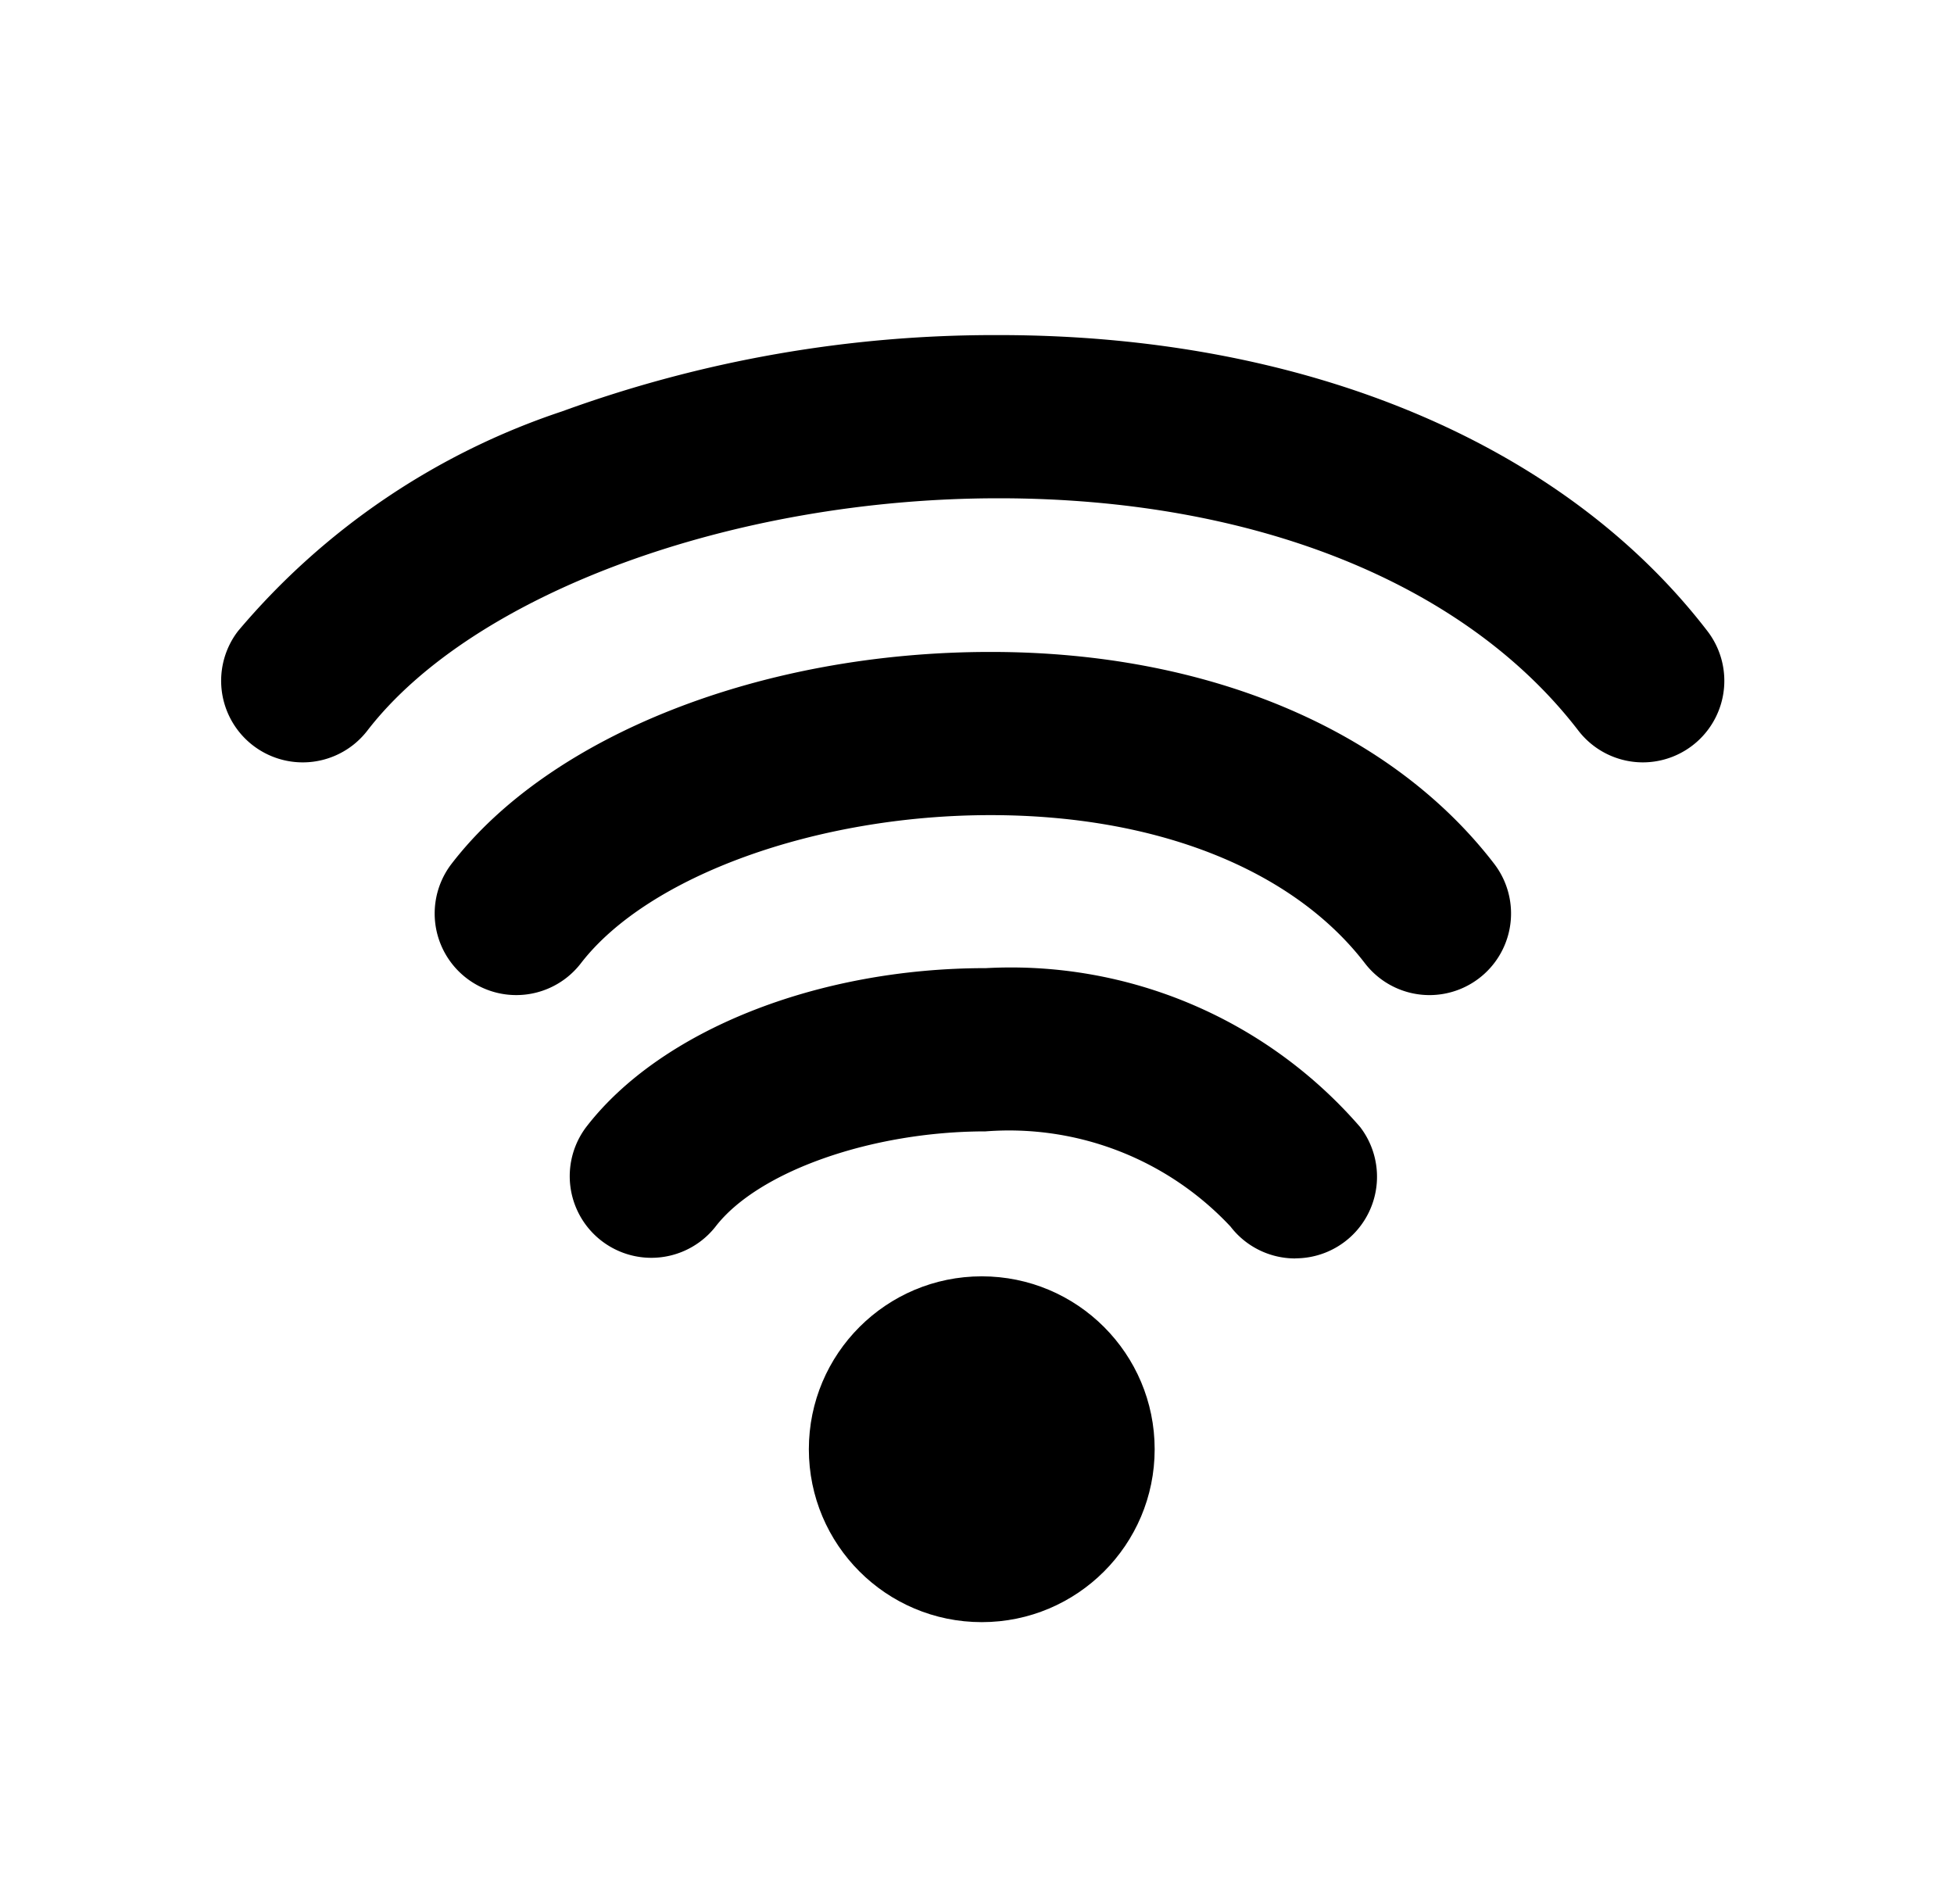 <svg xmlns="http://www.w3.org/2000/svg" xmlns:xlink="http://www.w3.org/1999/xlink" width="39" height="38" viewBox="0 0 39 38">
  <defs>
    <style>
      .cls-1 {
        fill: none;
      }

      .cls-2 {
        clip-path: url(#clip-path);
      }
    </style>
    <clipPath id="clip-path">
      <rect id="長方形_818" data-name="長方形 818" class="cls-1" width="39" height="38" transform="translate(485 1669)"/>
    </clipPath>
  </defs>
  <g id="マスクグループ_80" data-name="マスクグループ 80" class="cls-2" transform="translate(-485 -1669)">
    <g id="グループ_953" data-name="グループ 953" transform="translate(489.418 1675.688)">
      <g id="グループ_949" data-name="グループ 949" transform="translate(11.726 18.786)">
        <ellipse id="楕円形_1066" data-name="楕円形 1066" cx="3.451" cy="3.451" rx="3.451" ry="3.451"/>
      </g>
      <g id="グループ_950" data-name="グループ 950" transform="translate(6.94 12.637)">
        <path id="パス_1327" data-name="パス 1327" d="M377.315,89.448a1.627,1.627,0,0,1-1.292-.636,6.052,6.052,0,0,0-4.889-1.9h0c-2.275,0-4.541.8-5.389,1.9a1.629,1.629,0,0,1-2.581-1.988c1.484-1.926,4.611-3.17,7.969-3.17h.007a9.22,9.22,0,0,1,7.47,3.171,1.629,1.629,0,0,1-1.29,2.621Z" transform="translate(-362.821 -83.656)"/>
      </g>
      <g id="グループ_951" data-name="グループ 951" transform="translate(4.258 6.328)">
        <path id="パス_1328" data-name="パス 1328" d="M377.79,79a1.626,1.626,0,0,1-1.292-.636c-1.443-1.877-4.164-2.955-7.466-2.956h-.008c-3.472,0-6.832,1.216-8.174,2.957a1.628,1.628,0,1,1-2.58-1.987c1.978-2.569,6.2-4.227,10.754-4.227h.009c4.321,0,7.983,1.544,10.046,4.229A1.629,1.629,0,0,1,377.79,79Z" transform="translate(-357.932 -72.155)"/>
      </g>
      <g id="グループ_952" data-name="グループ 952" transform="translate(0 0)">
        <path id="パス_1329" data-name="パス 1329" d="M378.545,69.148a1.627,1.627,0,0,1-1.292-.636c-2.262-2.943-6.474-4.632-11.557-4.635h-.011c-5.315,0-10.493,1.906-12.6,4.636a1.628,1.628,0,1,1-2.581-1.987,14.4,14.4,0,0,1,6.468-4.384,25.2,25.2,0,0,1,8.708-1.522h.013c6.1,0,11.254,2.157,14.137,5.907a1.628,1.628,0,0,1-1.29,2.621Z" transform="translate(-350.17 -60.62)"/>
      </g>
    </g>
  </g>
</svg>

